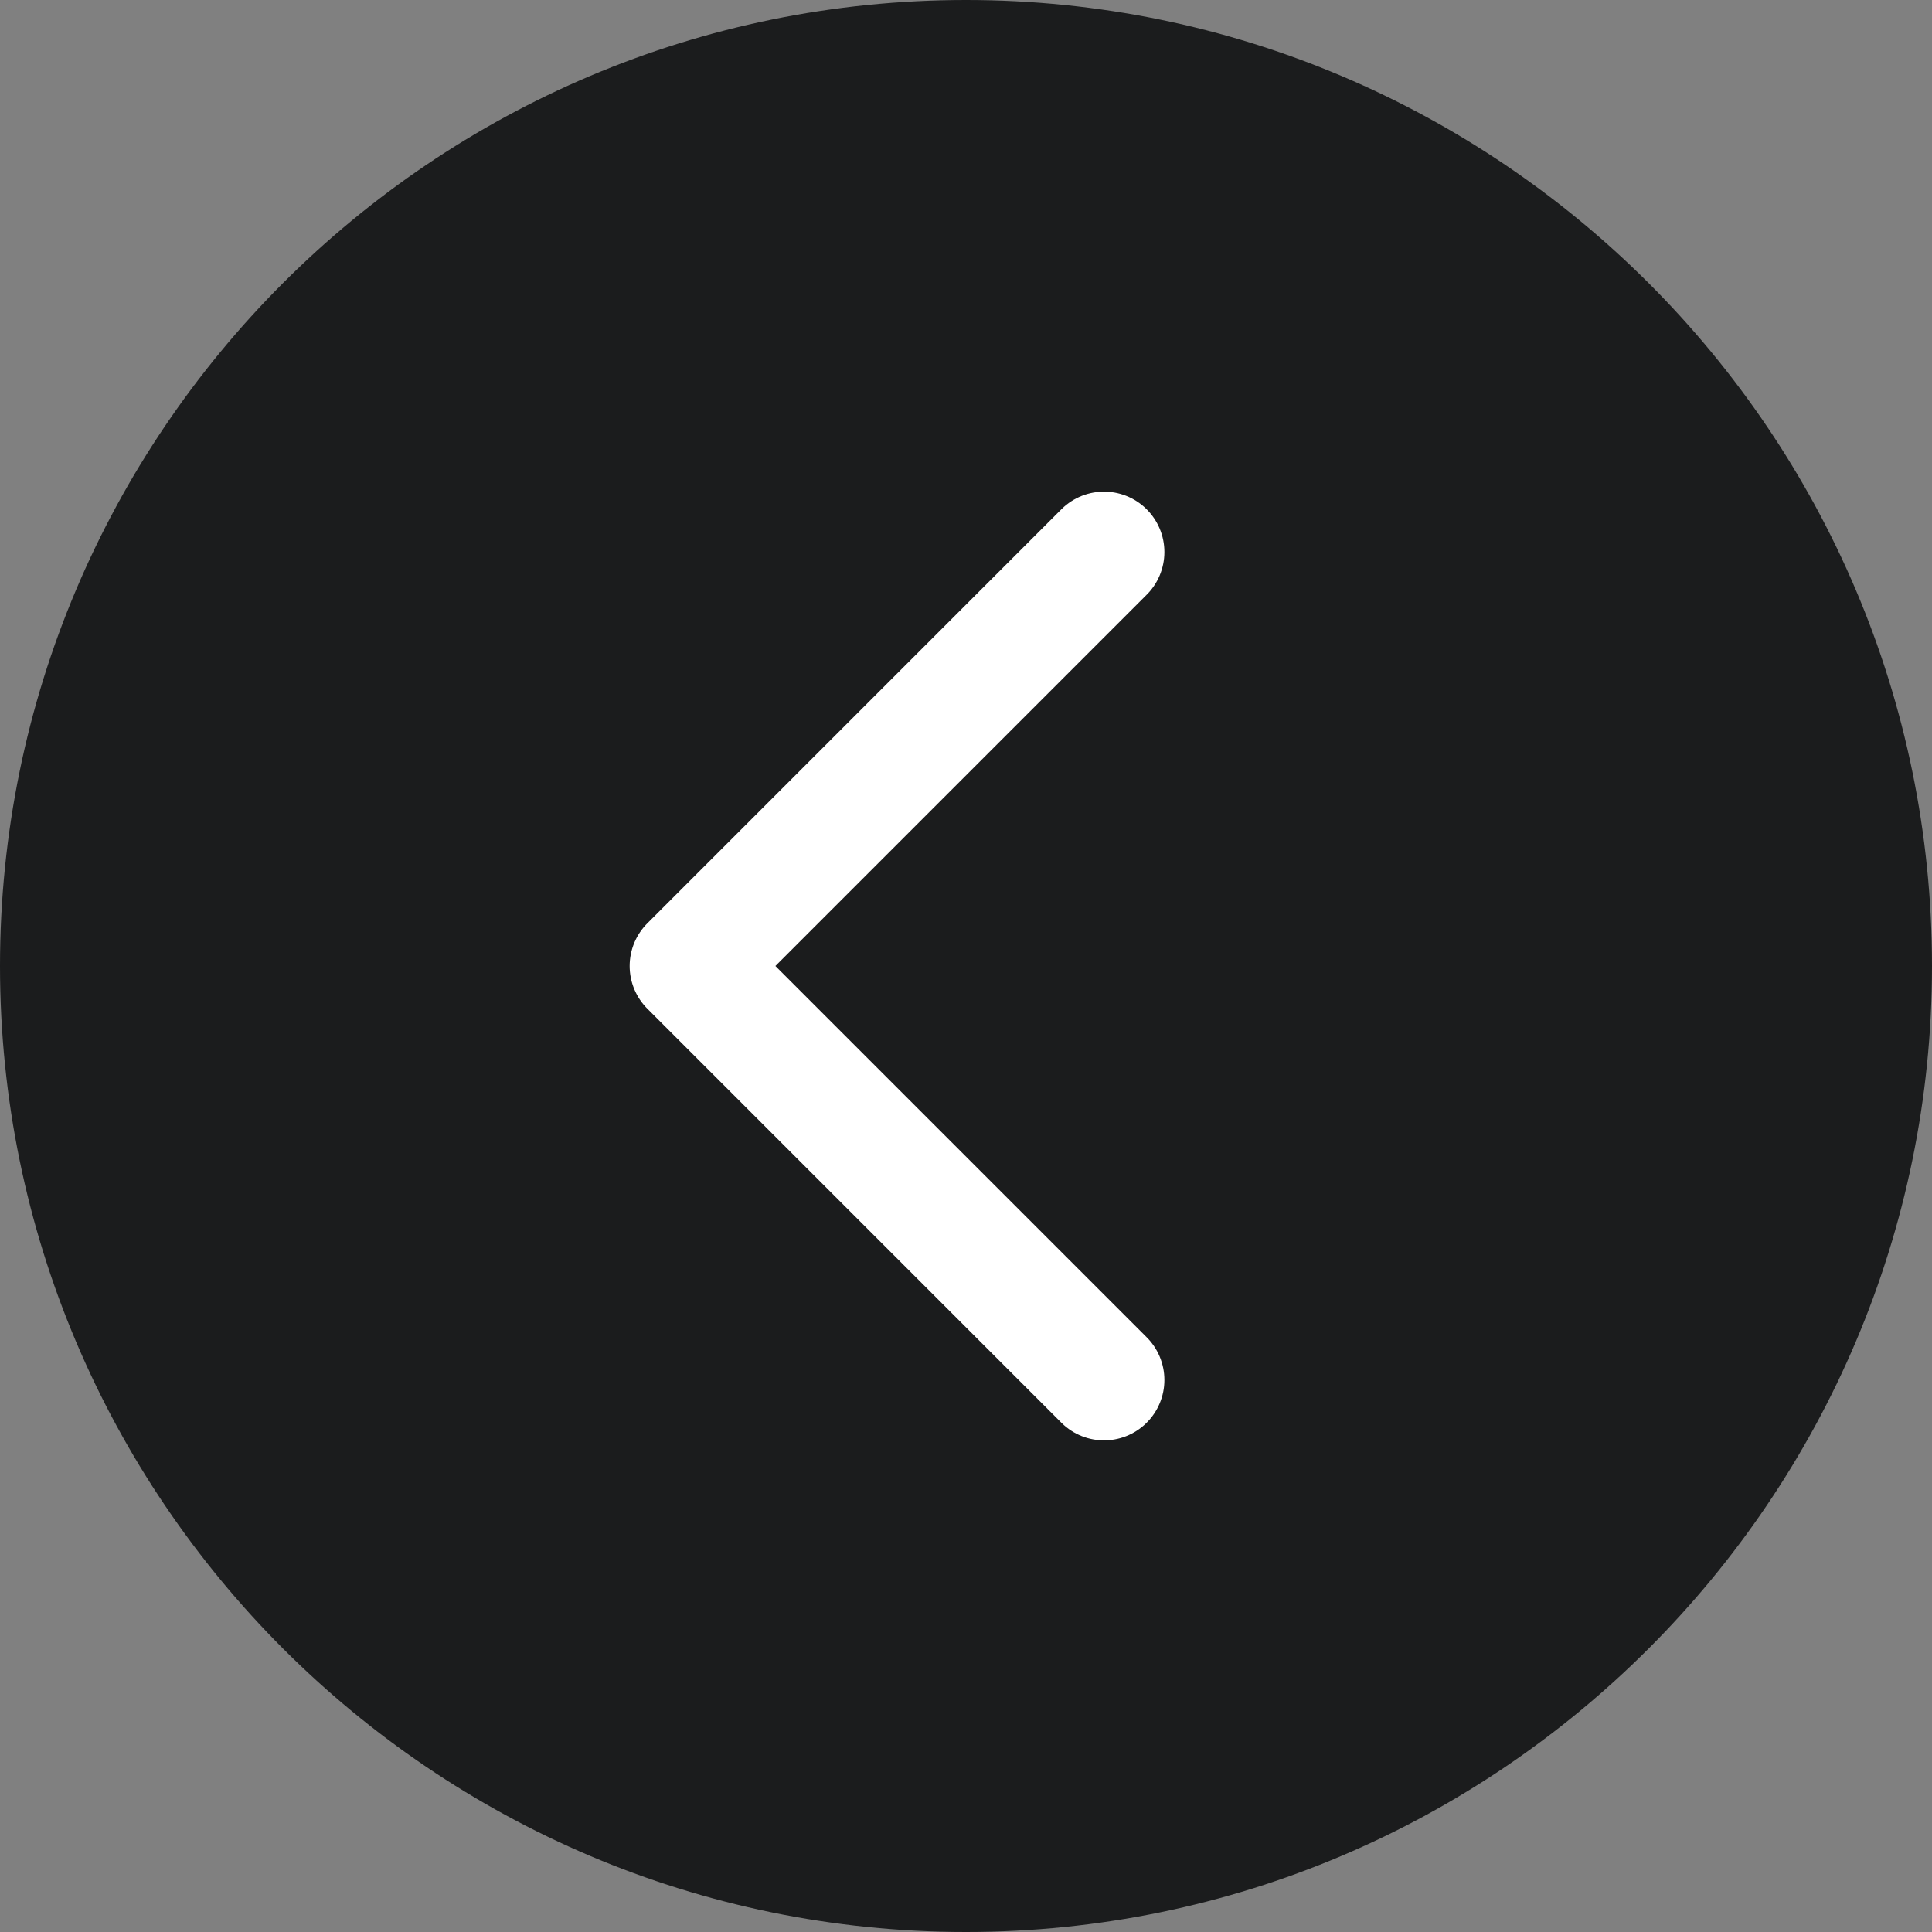 <svg width="32" height="32" viewBox="0 0 32 32" fill="none" xmlns="http://www.w3.org/2000/svg">
<rect x="0" y="0" width="32" height="32" fill="#808080" stroke="none"/>
<path d="M0 16C0 24.816 7.168 32 16 32C24.816 32 32 24.816 32 16C32 7.168 24.816 0 16 0C7.168 0 0 7.168 0 16Z" fill="#1B1C1D"/>
<path d="M18.286 22.857L11.429 16L18.286 9.143" stroke="white" stroke-width="2" stroke-linecap="round" stroke-linejoin="round"/>
</svg>
